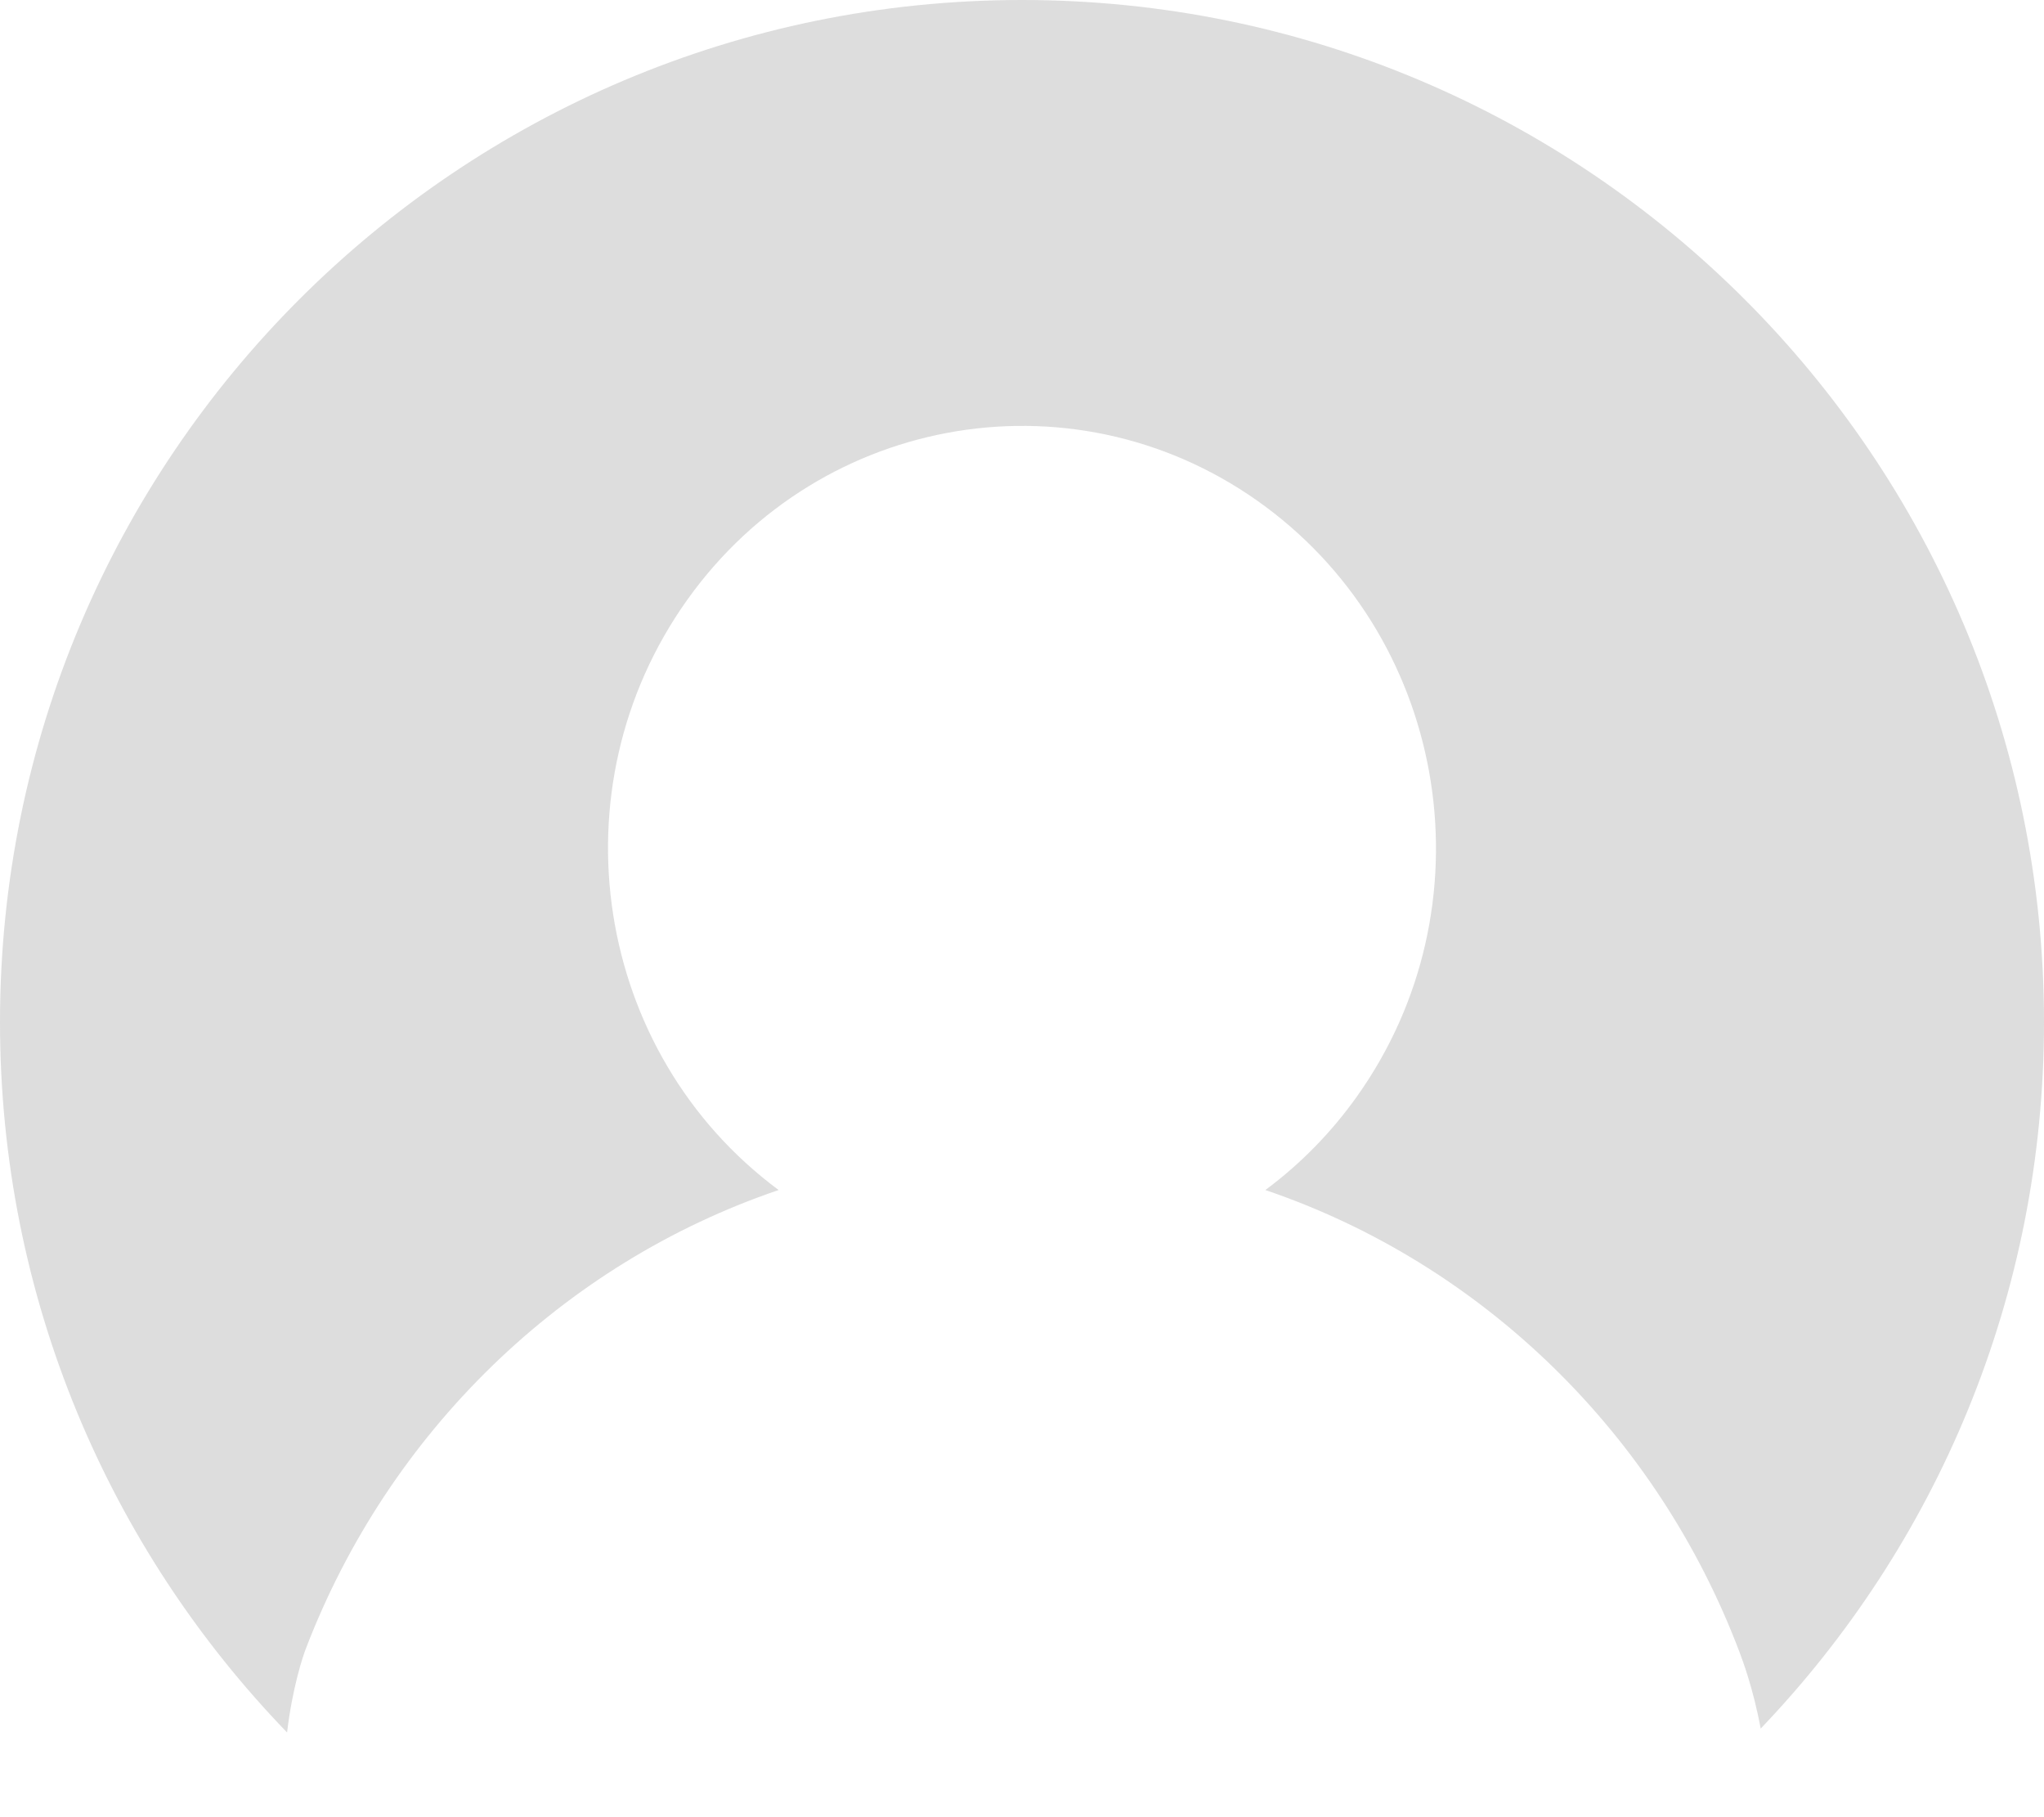 <?xml version="1.0" encoding="UTF-8"?>
<svg width="18px" height="16px" viewBox="0 0 18 16" version="1.1" xmlns="http://www.w3.org/2000/svg" xmlns:xlink="http://www.w3.org/1999/xlink">
    <!-- Generator: Sketch 57.1 (83088) - https://sketch.com -->
    <title>Project_content_icon_28px_people</title>
    <desc>Created with Sketch.</desc>
    <g id="Page-1" stroke="none" stroke-width="1" fill="none" fill-rule="evenodd" opacity="0.5">
        <g id="02_Project_6" transform="translate(-665, -305)">
            <g id="Project" transform="translate(310, 80)">
                <g id="Project_top-content/style">
                    <g id="Project_top-content/style/nor">
                        <g id="Project_top-content/style">
                            <g id="Group-18" transform="translate(20, 20)">
                                <g id="Group-15" transform="translate(330, 0)">
                                    <g id="join-people/number" transform="translate(0, 200)">
                                        <g id="join-people/number/nor">
                                            <g id="Group">
                                                <g id="Group-12">
                                                    <g id="icon_style/28px-copy-2">
                                                        <g id="icon_style/28px">
                                                            <g id="icon_style/28px/icon">
                                                                <g id="Project_content_icon_28px_people">
                                                                    <rect id="Rectangle" x="0" y="0" width="28" height="28"></rect>
                                                                    <path d="M14,5 C18.971,5 23,9.029 23,14 C23,16.413 22.051,18.604 20.505,20.22 C20.438,19.858 20.341,19.607 20.318,19.545 C19.594,17.631 18.059,16.129 16.143,15.478 C16.452,15.249 16.724,14.971 16.949,14.655 C18.133,12.993 17.771,10.667 16.143,9.46 C14.514,8.253 12.234,8.622 11.051,10.283 C9.867,11.945 10.229,14.271 11.857,15.478 C9.952,16.125 8.424,17.614 7.695,19.512 C7.668,19.58 7.575,19.859 7.528,20.254 C5.963,18.635 5,16.43 5,14 C5,9.029 9.029,5 14,5 Z" id="Combined-Shape" fill="#BBBBBB" fill-rule="nonzero"></path>
                                                                </g>
                                                            </g>
                                                        </g>
                                                    </g>
                                                </g>
                                            </g>
                                        </g>
                                    </g>
                                </g>
                            </g>
                        </g>
                    </g>
                </g>
            </g>
        </g>
    </g>
</svg>